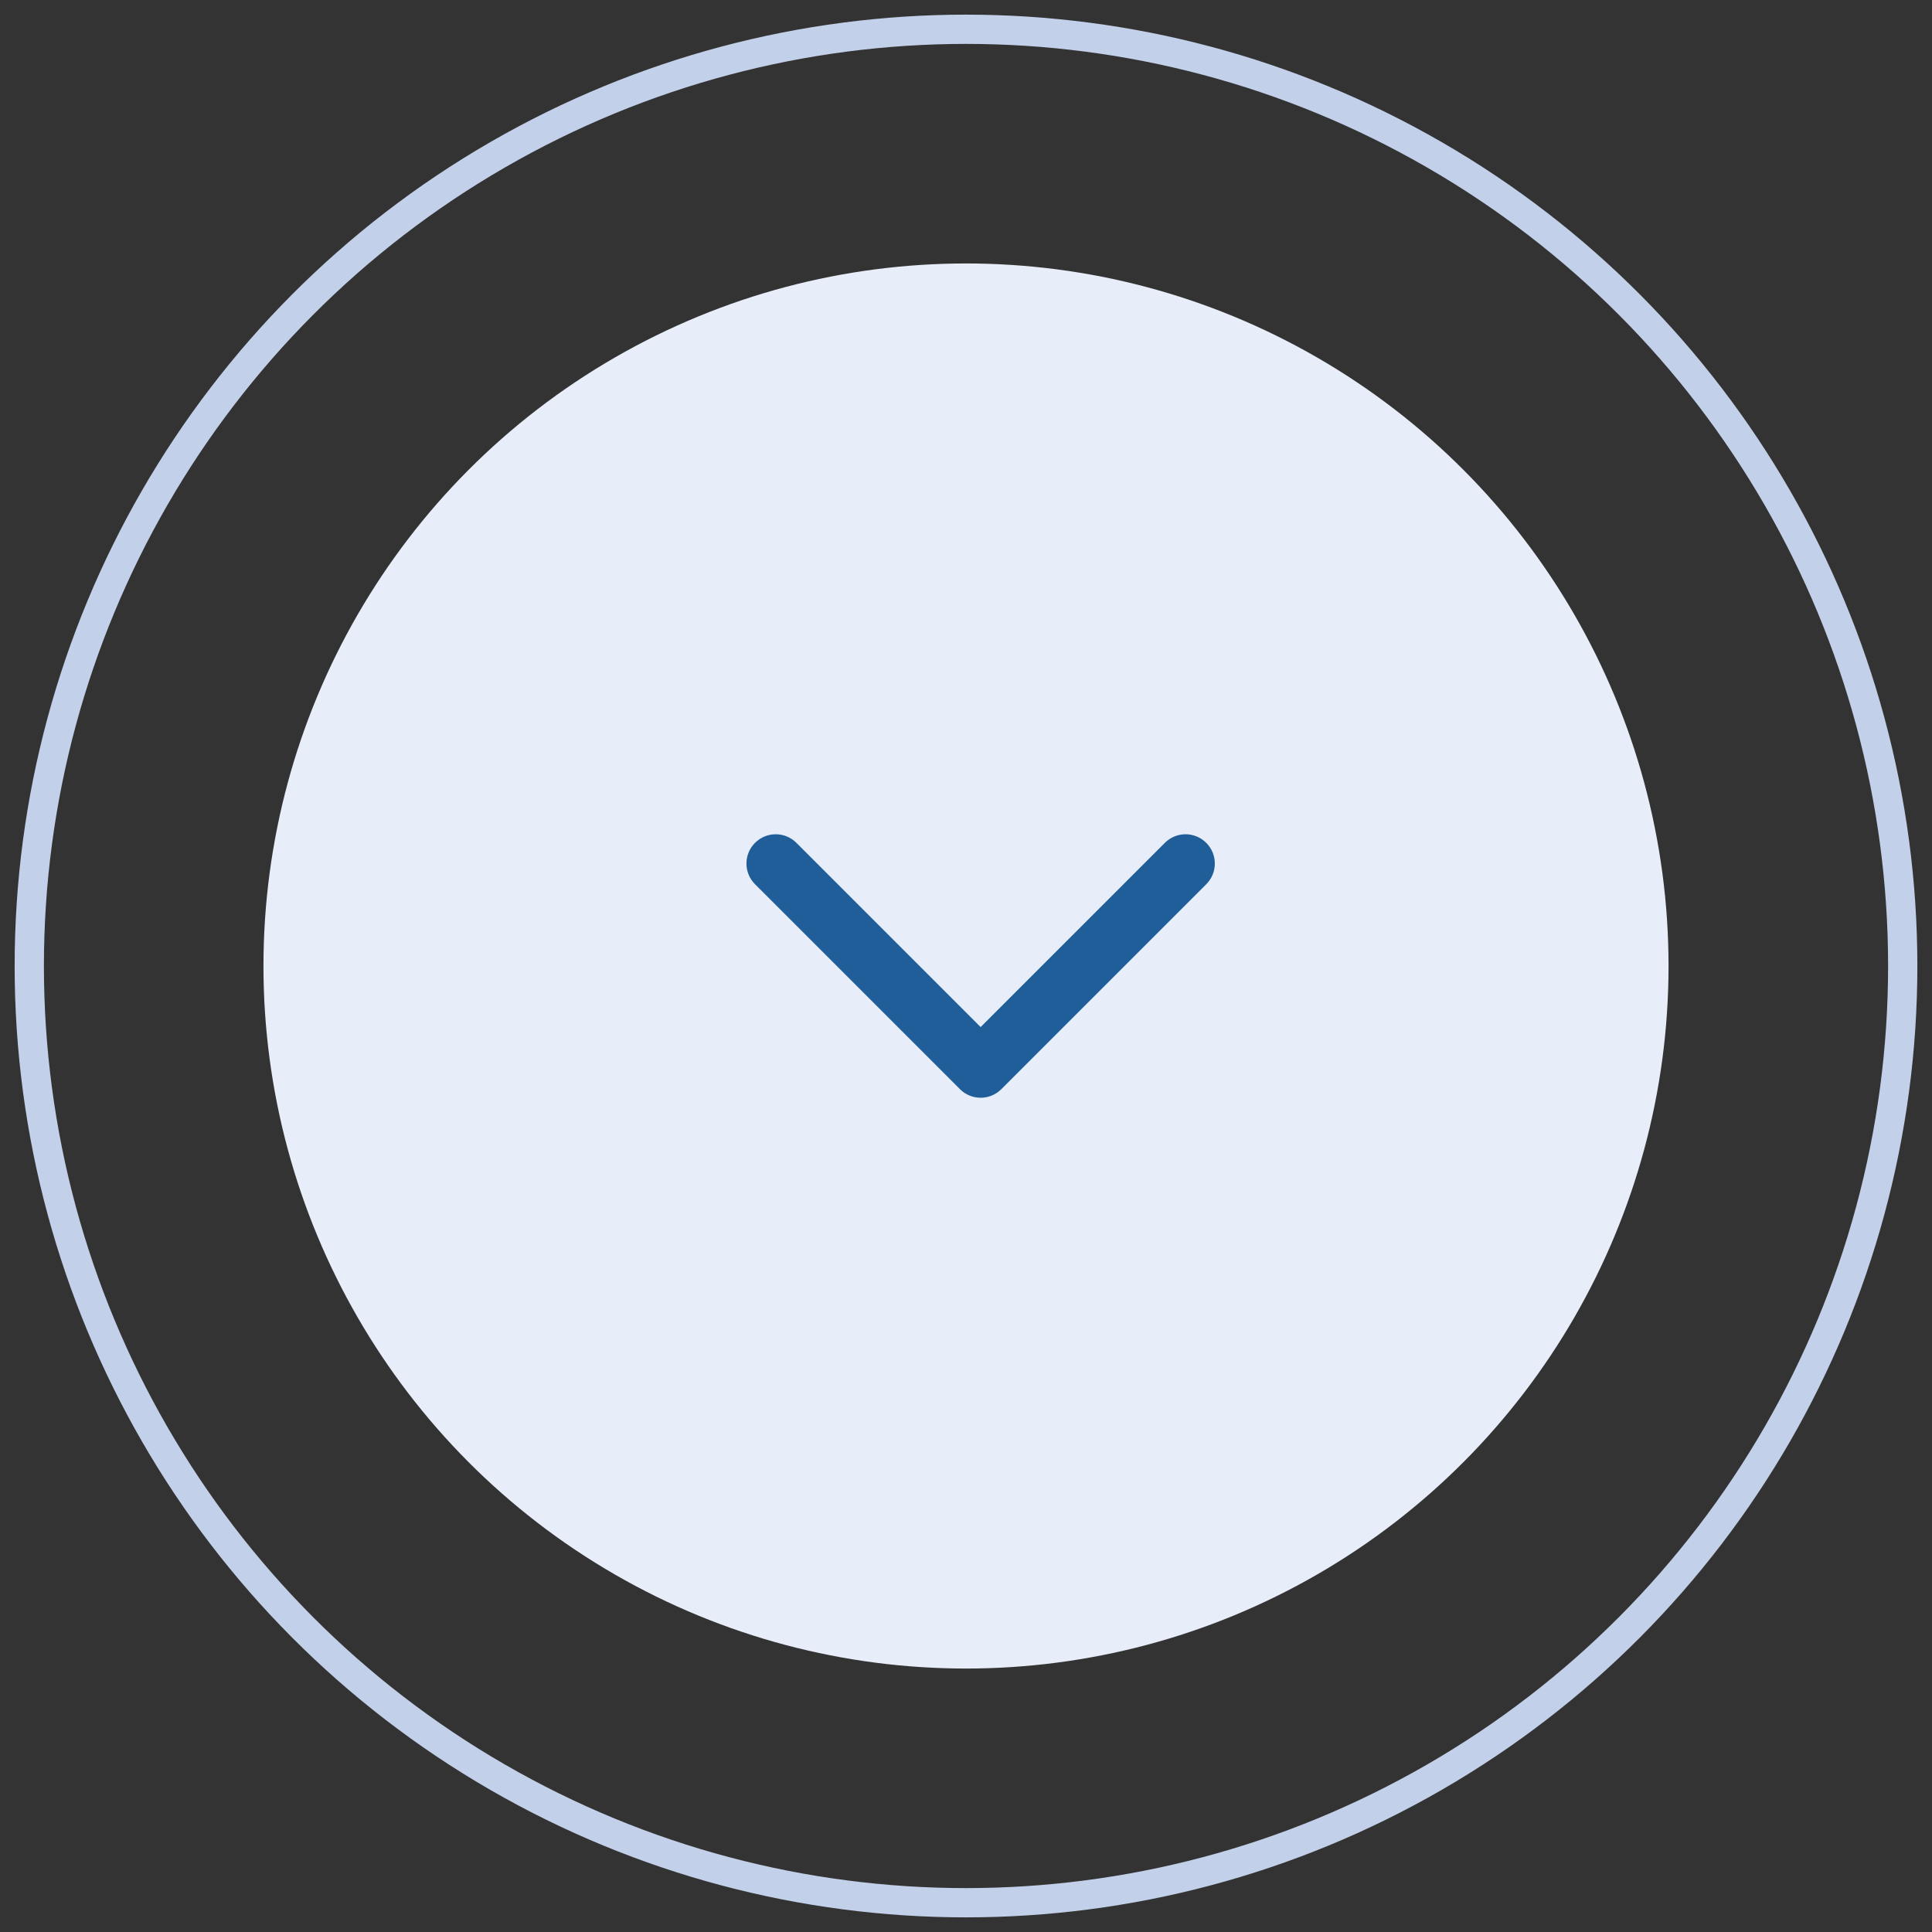 <?xml version="1.0" encoding="UTF-8"?>
<svg width="66px" height="66px" viewBox="0 0 66 66" version="1.1" xmlns="http://www.w3.org/2000/svg" xmlns:xlink="http://www.w3.org/1999/xlink">
    <rect x="0" y="0" width="66" height="66" fill="#333333" stroke="none"/>
    <!-- Generator: Sketch 58 (84663) - https://sketch.com -->
    <title>Scroll Down@3x</title>
    <desc>Created with Sketch.</desc>
    <defs>
        <path d="M16.707,5.707 C17.098,5.317 17.098,4.683 16.707,4.293 C16.317,3.902 15.683,3.902 15.293,4.293 L8.293,11.293 C7.902,11.683 7.902,12.317 8.293,12.707 L15.293,19.707 C15.683,20.098 16.317,20.098 16.707,19.707 C17.098,19.317 17.098,18.683 16.707,18.293 L10.414,12 L16.707,5.707 Z" id="path-1"></path>
    </defs>
    <g id="Page-1" stroke="none" stroke-width="1" fill="none" fill-rule="evenodd">
        <g id="Artboard" transform="translate(-43, -46)">
            <g id="Scroll-Down" transform="translate(44, 47)">
                <circle id="Oval" stroke="#C3D0E9" cx="32" cy="32" r="32"></circle>
                <circle id="Oval" fill="#E7EDF9" cx="32" cy="32" r="24"></circle>
                <g id="Icon-/-Chevron-Down" transform="translate(20, 20)">
                    <mask id="mask-2" fill="white">
                        <use xlink:href="#path-1"></use>
                    </mask>
                    <use id="Mask" fill="#1F5E98" fill-rule="nonzero" transform="translate(12.5, 12) scale(-1, 1) rotate(-90) translate(-12.5, -12) " xlink:href="#path-1"></use>
                </g>
            </g>
        </g>
    </g>
</svg>